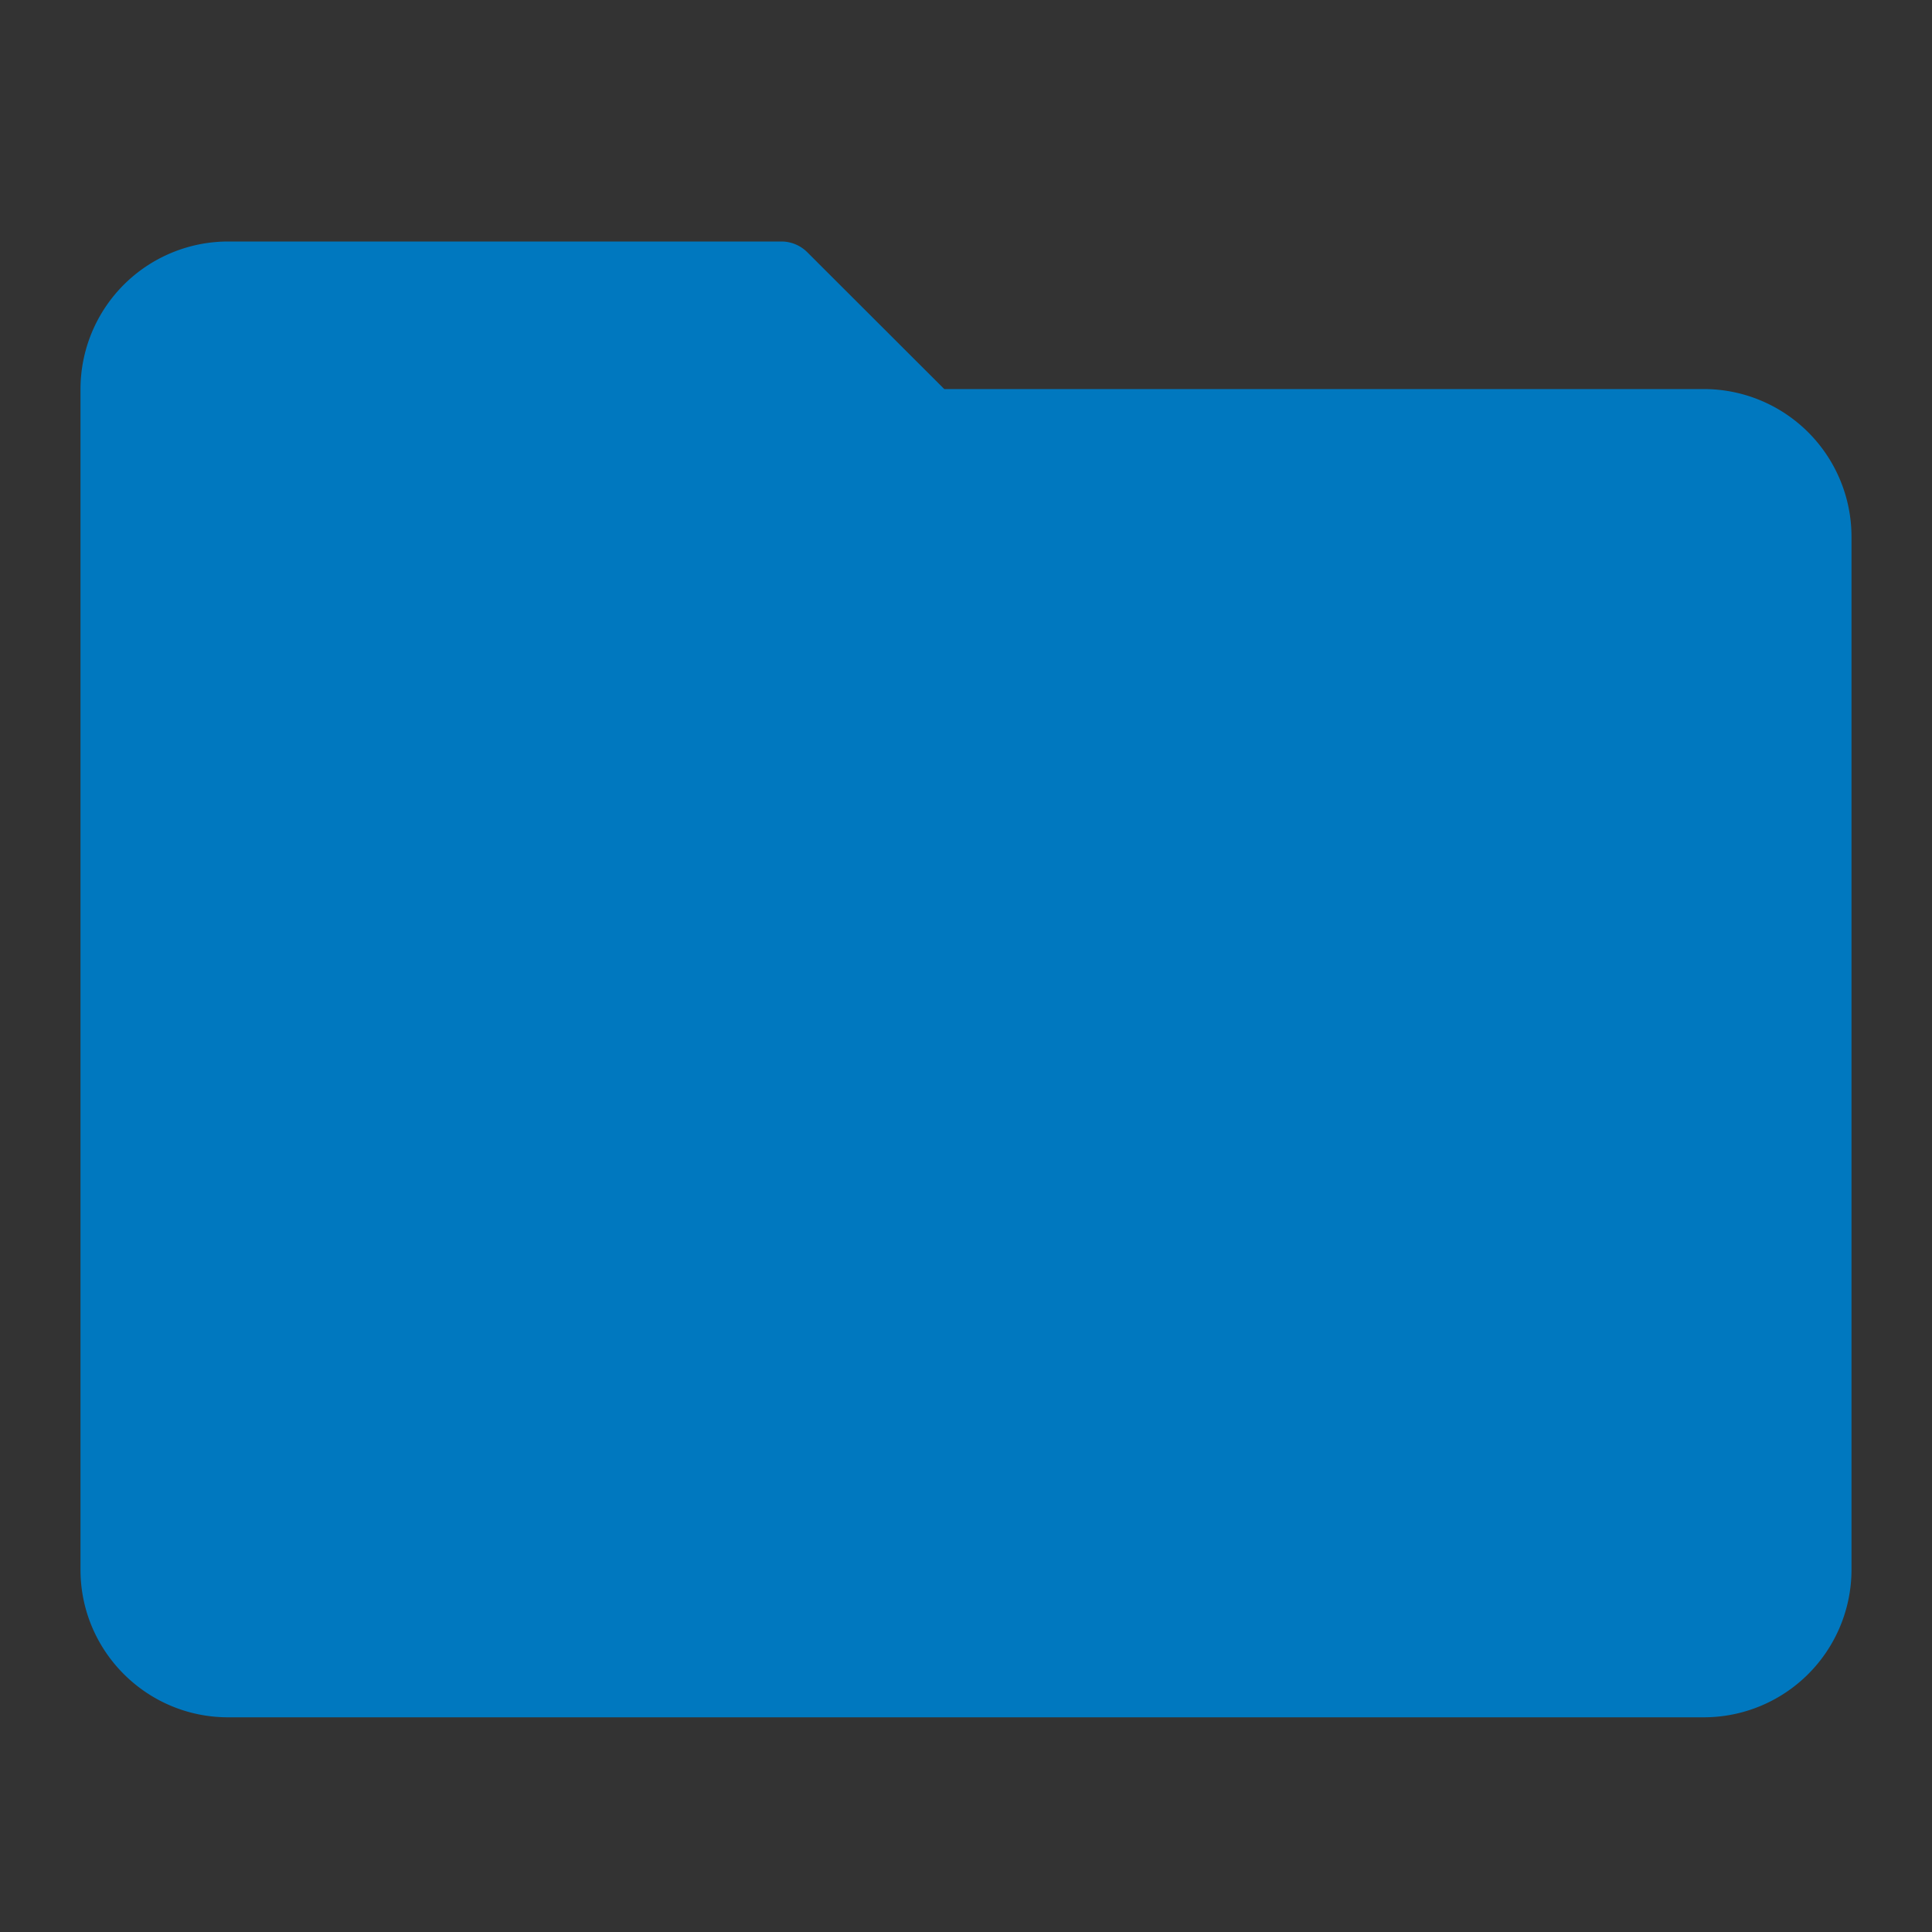 <svg xmlns="http://www.w3.org/2000/svg" width="24" height="24" viewBox="0 0 24 24">
    <rect x="0" y="0" width="24" height="24" fill="#333333" stroke="none"/>
    <g fill="none" fill-rule="evenodd">
        <path fill="#0078BF" d="M21.167 4.833H11.73l-1.7-1.698A.455.455 0 0 0 9.709 3H2.833A1.835 1.835 0 0 0 1 4.833V19.5c0 1.011.822 1.833 1.833 1.833h18.334A1.835 1.835 0 0 0 23 19.5V6.667a1.835 1.835 0 0 0-1.833-1.834"/>
        <rect width="567" height="452" x="-300" y="-156" stroke="#FFF" stroke-width="4" rx="52"/>
    </g>
</svg>
